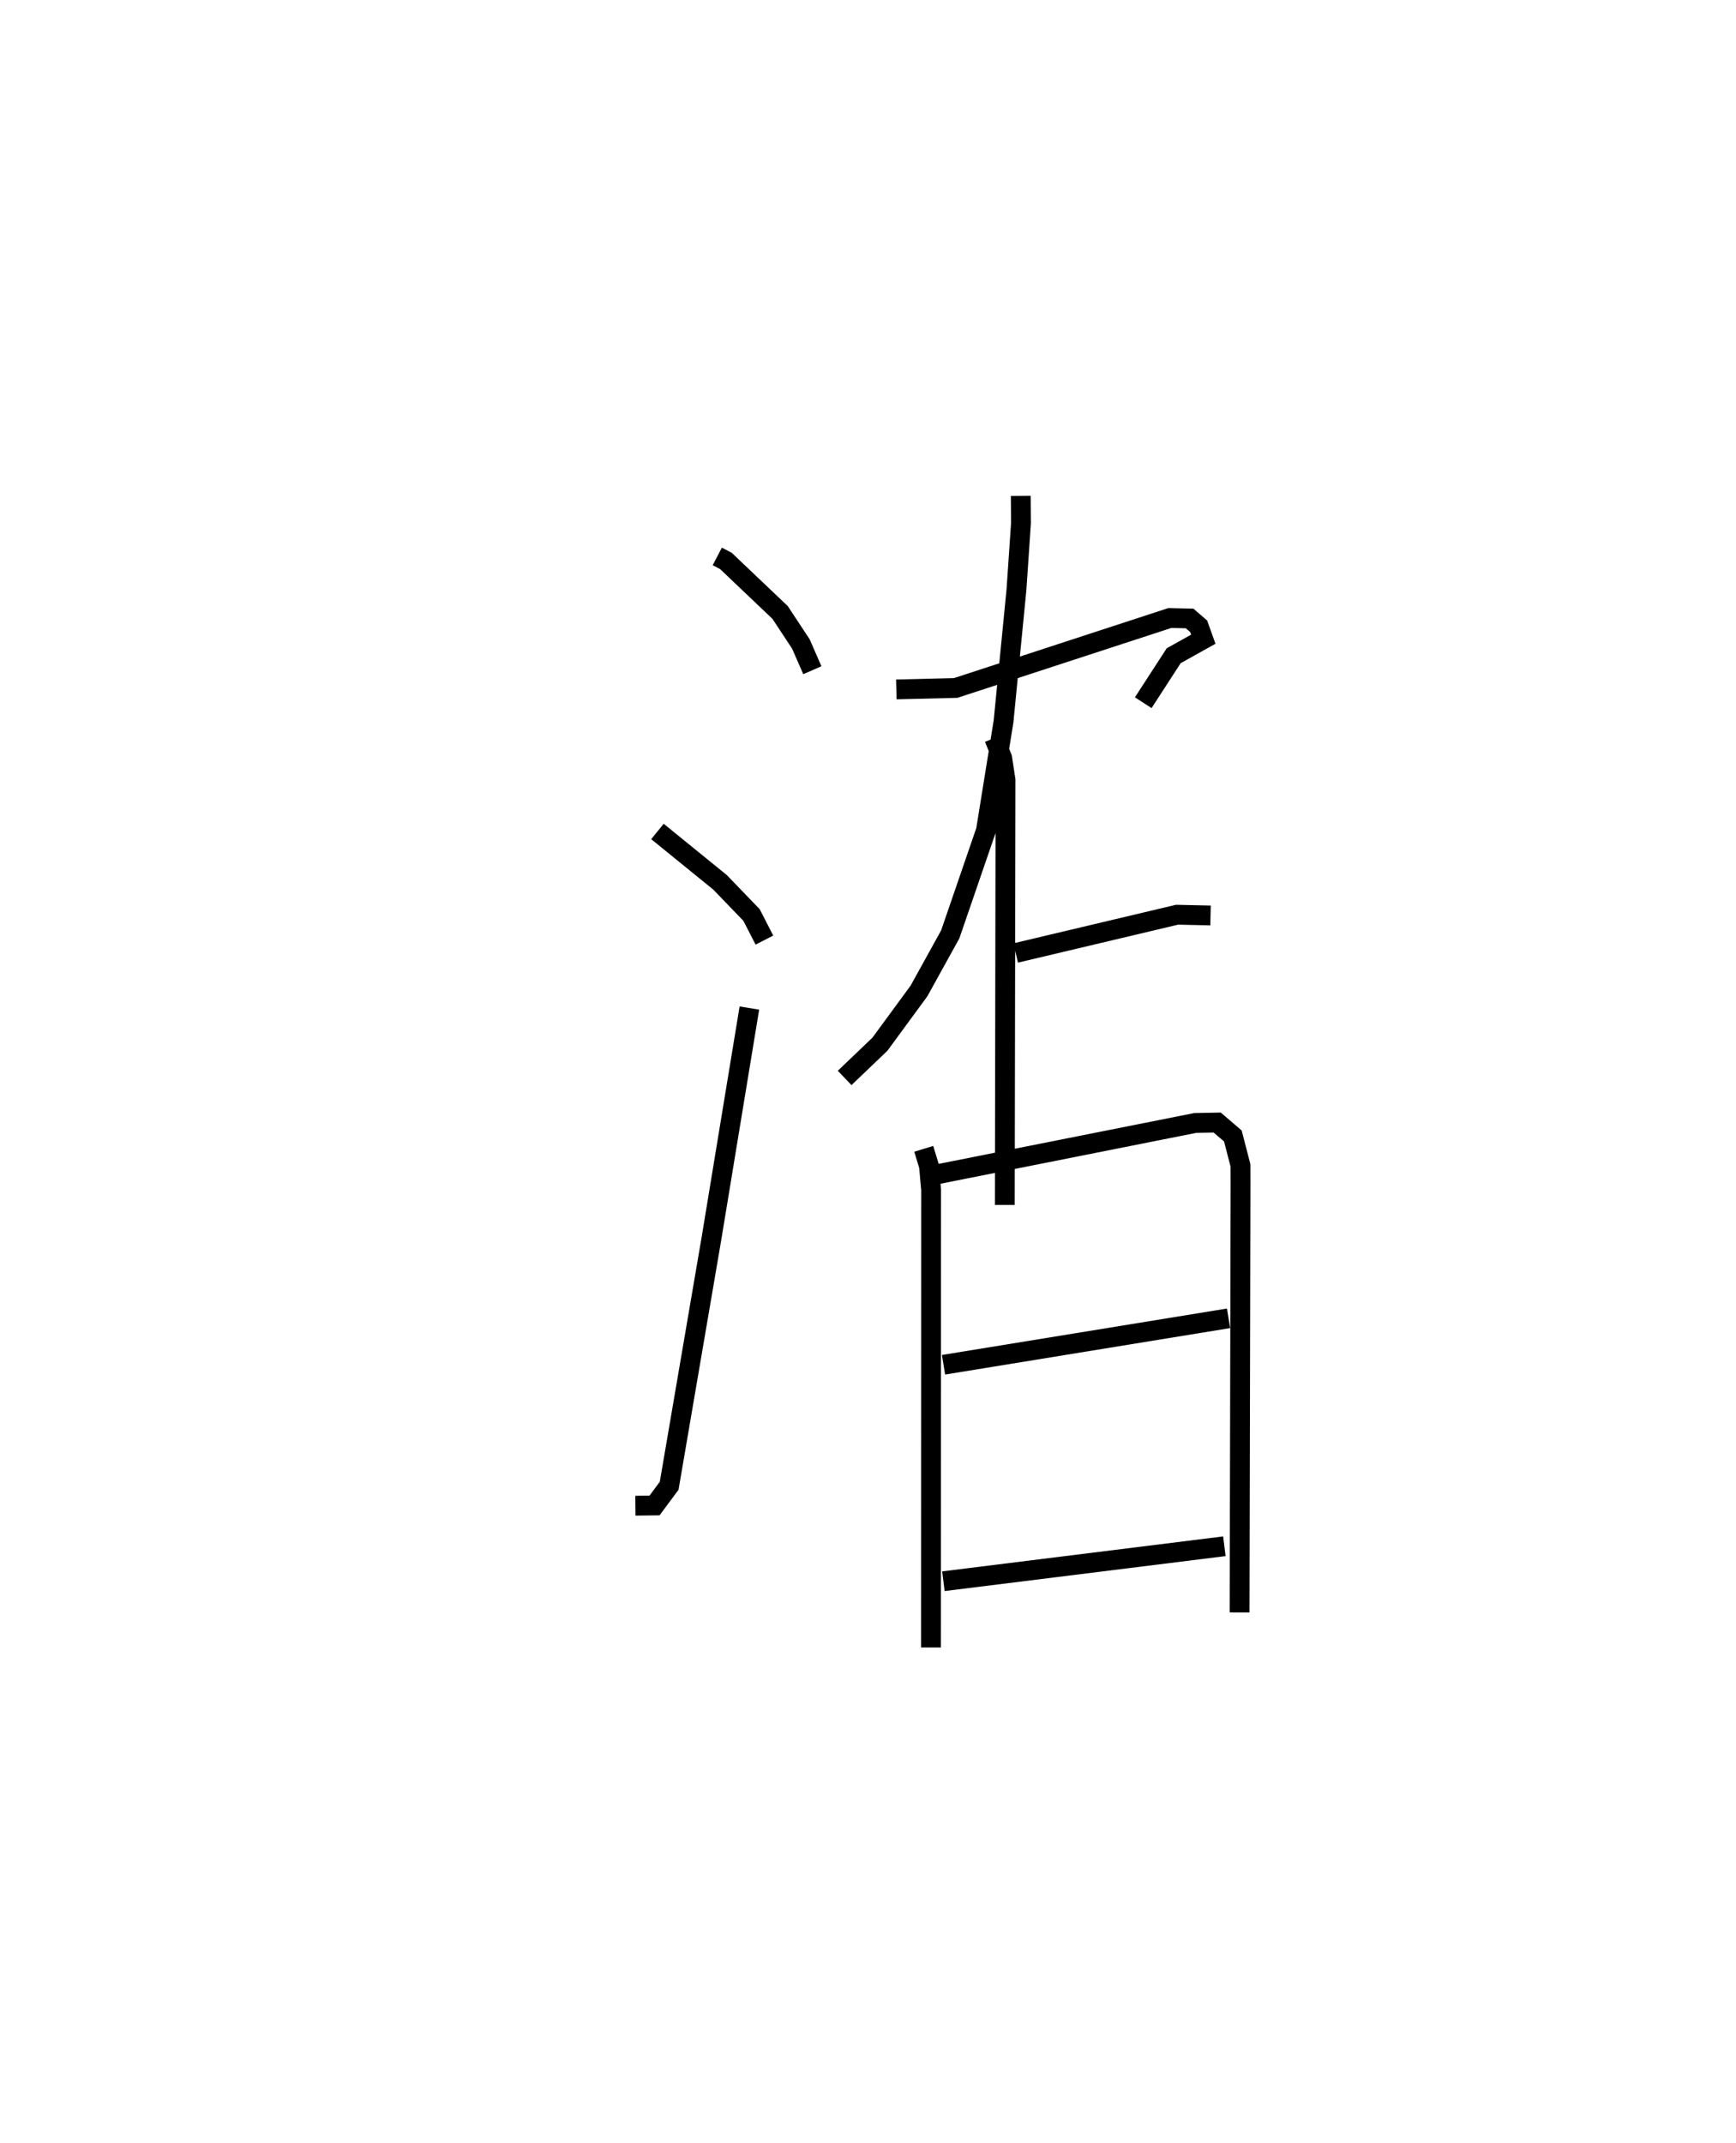<?xml version="1.0" encoding="utf-8" ?>
<svg baseProfile="full" height="108.099" version="1.1" width="87.599" xmlns="http://www.w3.org/2000/svg" xmlns:ev="http://www.w3.org/2001/xml-events" xmlns:xlink="http://www.w3.org/1999/xlink"><defs /><rect fill="white" height="108.099" width="87.599" x="0" y="0" /><path d="M25,25 m0.0,0.0 m11.194,3.067 l0.436,0.228 2.735,2.6 l1.048,1.589 0.578,1.323 m-7.816,8.134 l3.16,2.567 1.587,1.646 l0.65,1.266 m-6.509,28.53 l0.965,-0.011 0.738,-0.994 l2.128,-12.436 1.92,-11.661 m13.694,-25.836 l0.011,1.371 -0.228,3.361 l-0.652,6.645 -0.887,5.498 l-1.803,5.246 -1.578,2.854 l-1.97,2.685 -1.78,1.701 m2.608,-19.598 l2.995,-0.073 10.809,-3.529 l0.995,0.023 0.459,0.396 l0.233,0.65 -1.495,0.834 l-1.537,2.37 m-7.521,1.786 l0.402,0.997 0.17,1.114 l-0.036,21.436 m0.549,-12.709 l8.143,-1.93 1.689,0.038 m-14.471,11.771 l0.264,0.87 0.107,1.206 l-0.007,23.076 m0.332,-23.872 l13.004,-2.585 1.106,-0.021 l0.791,0.677 0.384,1.482 l0.003,0.96 -0.047,21.591 m-14.94,-12.492 l14.383,-2.343 m-14.389,13.262 l14.178,-1.764 " fill="none" stroke="black" stroke-width="1" /></svg>